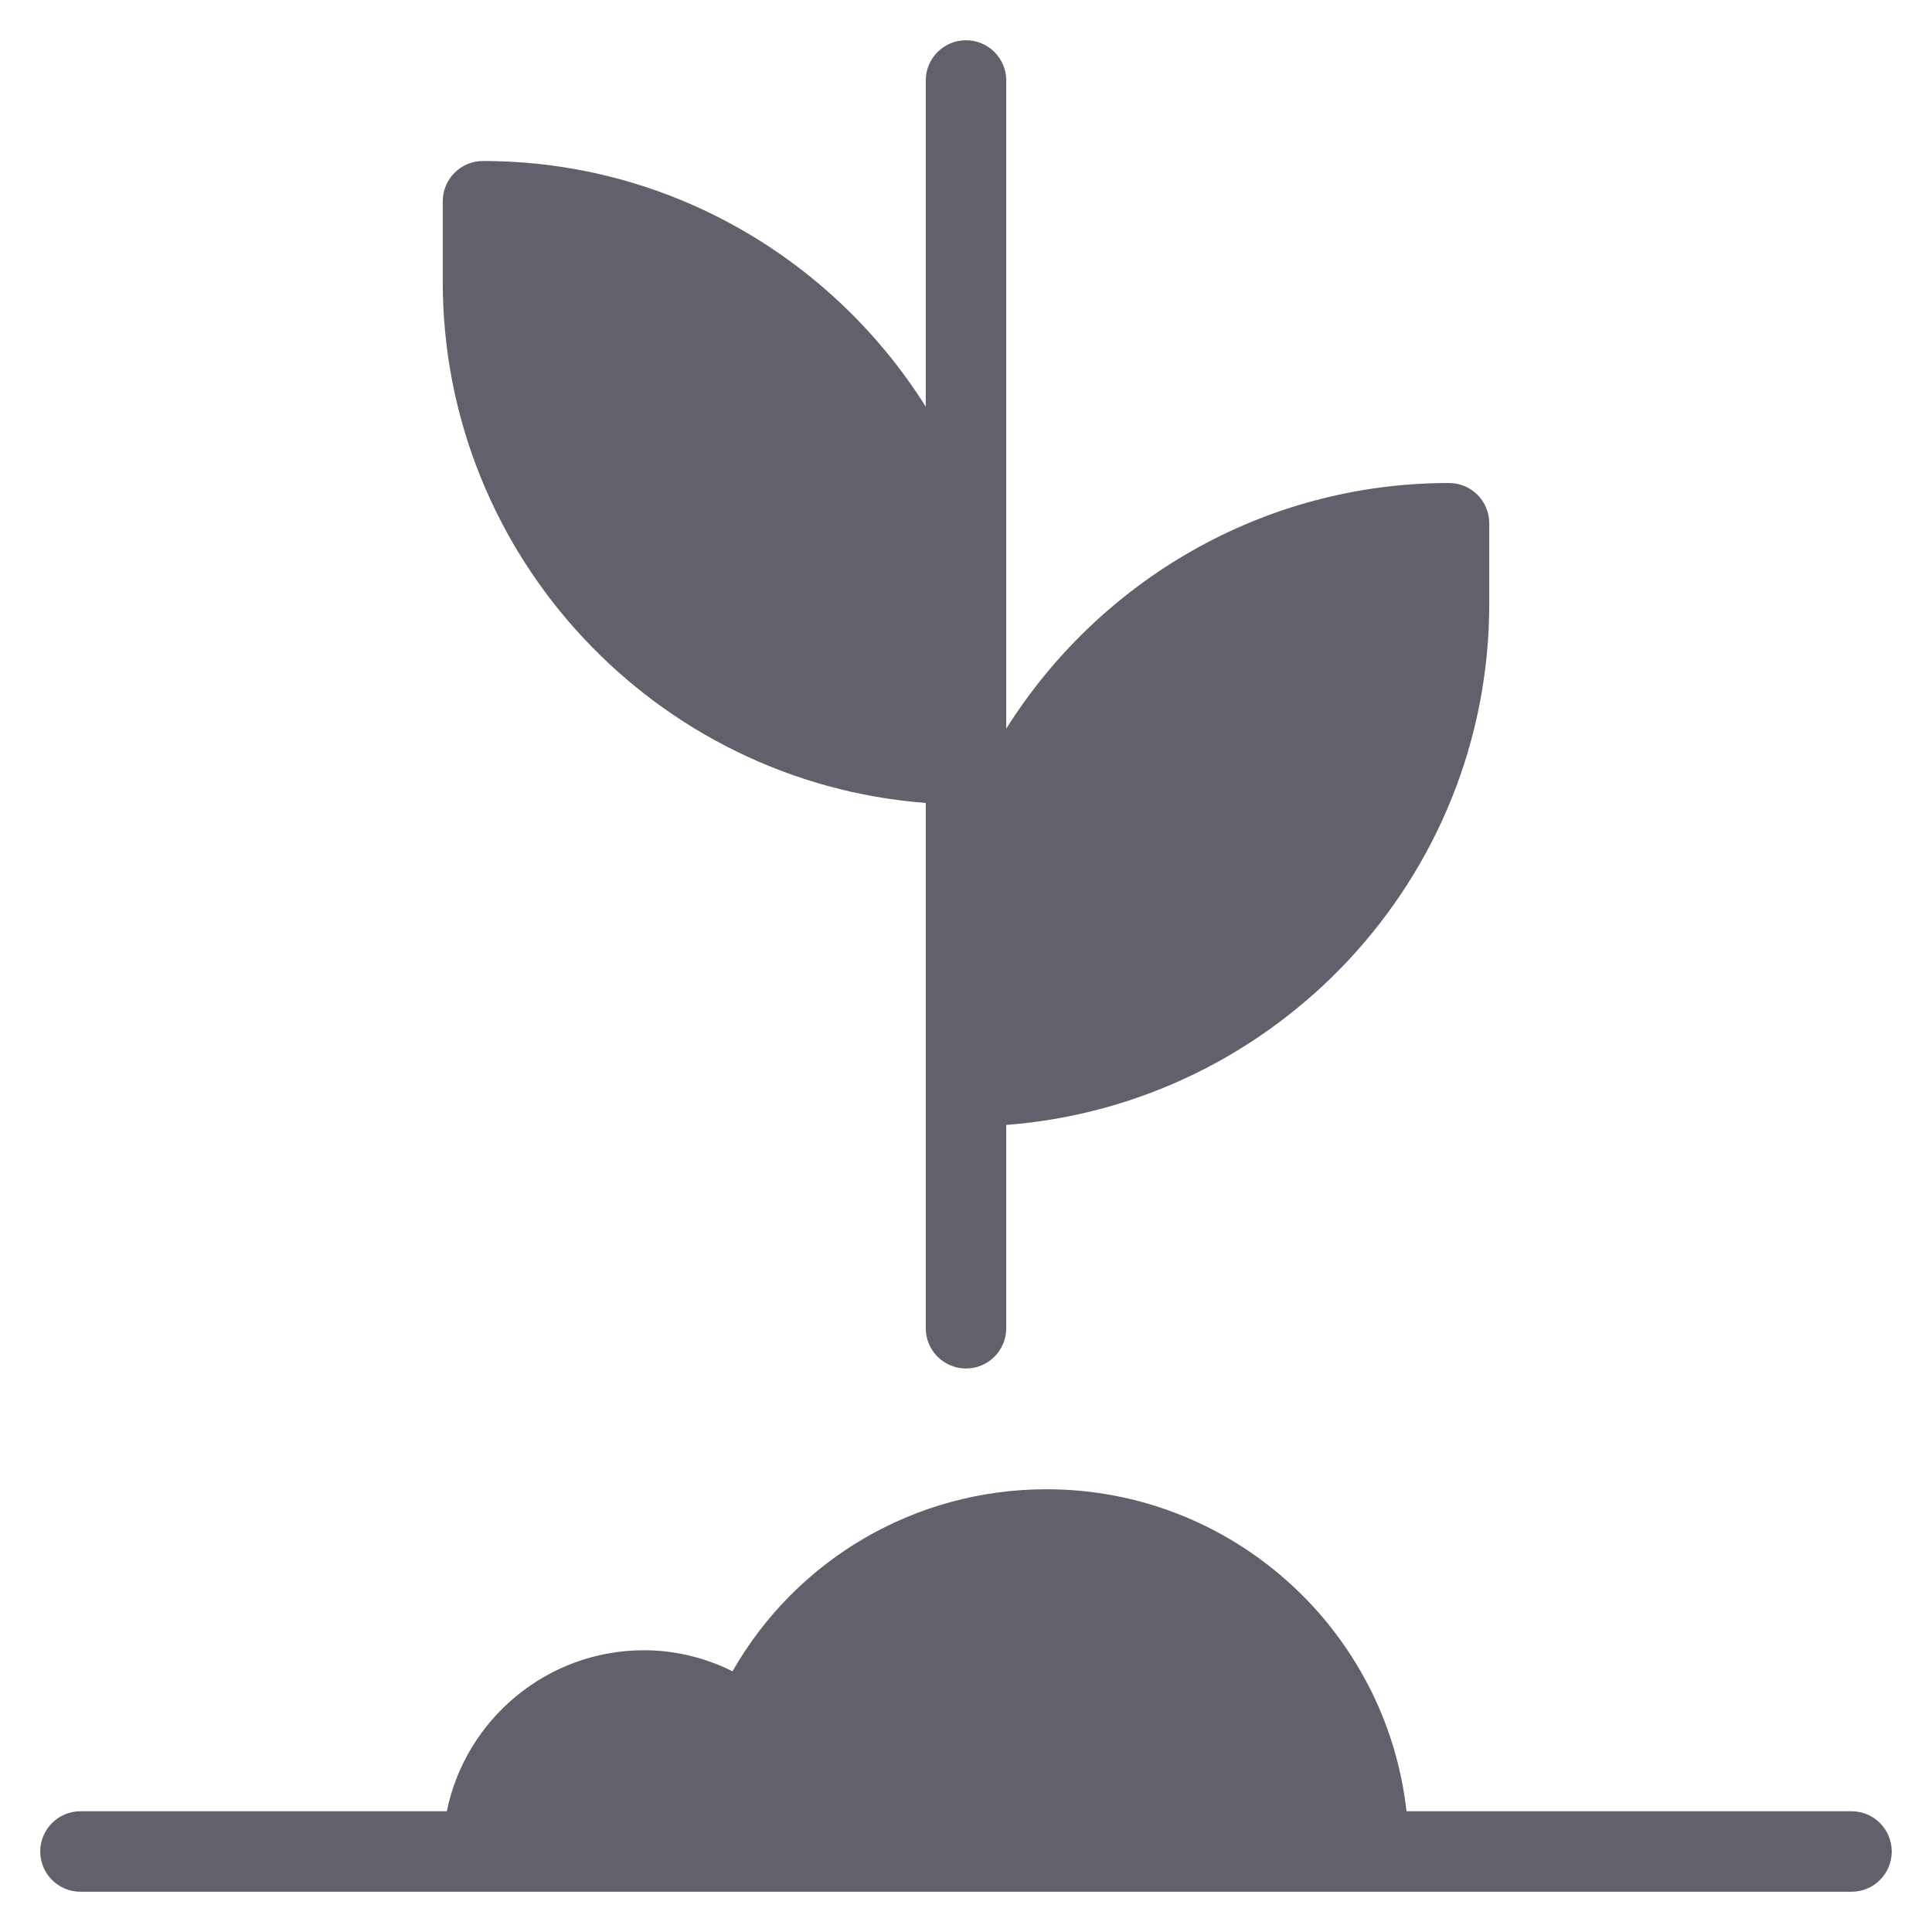 <svg xmlns="http://www.w3.org/2000/svg" height="48" width="48" viewBox="0 0 48 48">
    <path d="M36,12c-4.634,0-8.698,2.444-11,6.103V2c0-.552-.448-1-1-1s-1,.448-1,1V10.103c-2.302-3.659-6.366-6.103-11-6.103-.552,0-1,.448-1,1v2c0,6.831,5.299,12.436,12,12.949v13.051c0,.552,.448,1,1,1s1-.448,1-1v-5.051c6.701-.514,12-6.118,12-12.949v-2c0-.552-.448-1-1-1Z" fill="#61616b" data-color="color-2"></path>
    <path d="M46,45h-11.056c-.499-4.494-4.319-8-8.944-8-3.264,0-6.212,1.741-7.801,4.523-.684-.341-1.436-.523-2.199-.523-2.415,0-4.435,1.721-4.899,4H2c-.553,0-1,.448-1,1s.447,1,1,1H46c.553,0,1-.448,1-1s-.447-1-1-1Z" fill="#61616b"></path>
</svg>